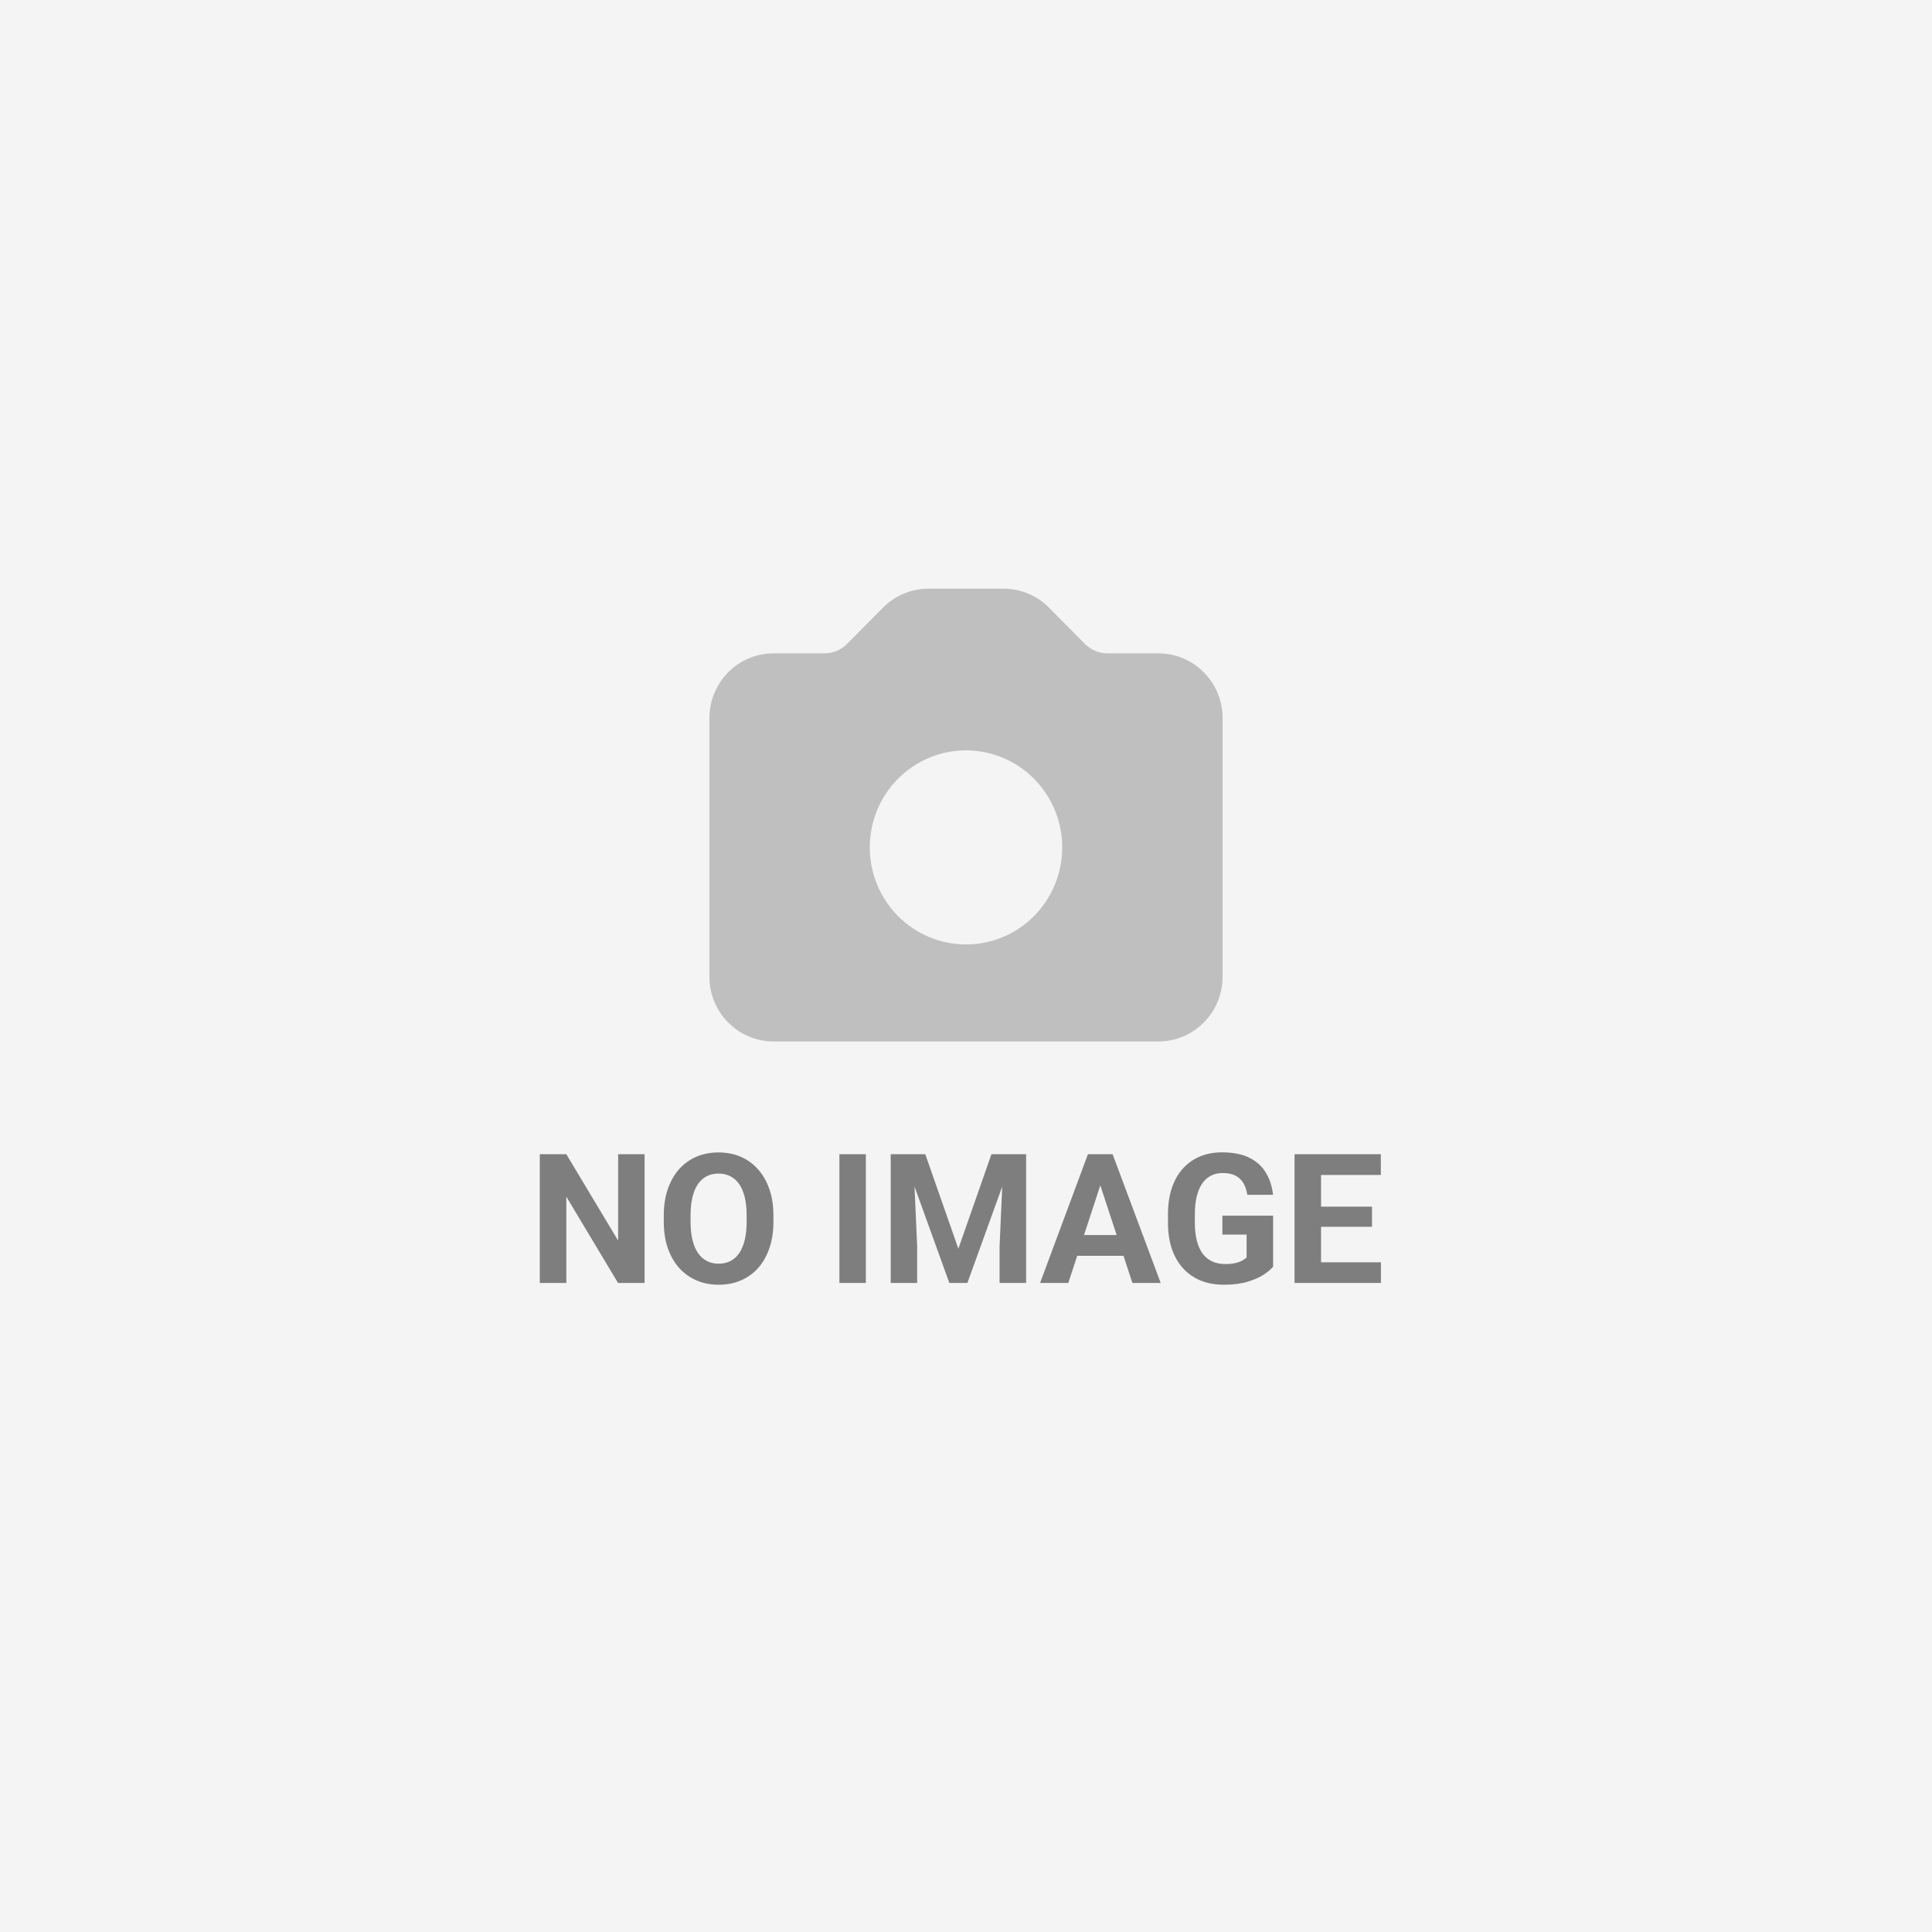 <svg width="128" height="128" viewBox="0 0 128 128" fill="none" xmlns="http://www.w3.org/2000/svg">
<rect width="128" height="128" fill="#F4F4F4"/>
<path fill-rule="evenodd" clip-rule="evenodd" d="M51.25 43.286C50.123 43.286 49.042 43.737 48.245 44.541C47.448 45.345 47 46.435 47 47.571V64.714C47 65.851 47.448 66.941 48.245 67.745C49.042 68.549 50.123 69 51.25 69H76.75C77.877 69 78.958 68.549 79.755 67.745C80.552 66.941 81 65.851 81 64.714V47.571C81 46.435 80.552 45.345 79.755 44.541C78.958 43.737 77.877 43.286 76.75 43.286H73.38C72.816 43.286 72.276 43.06 71.877 42.658L69.495 40.256C68.698 39.452 67.618 39 66.49 39H61.51C60.382 39 59.302 39.452 58.505 40.256L56.123 42.658C55.724 43.06 55.184 43.286 54.62 43.286H51.25ZM64 62.571C64.837 62.571 65.666 62.405 66.44 62.082C67.213 61.759 67.916 61.285 68.508 60.688C69.1 60.092 69.569 59.383 69.89 58.603C70.21 57.823 70.375 56.987 70.375 56.143C70.375 55.299 70.21 54.463 69.89 53.683C69.569 52.903 69.1 52.194 68.508 51.597C67.916 51 67.213 50.527 66.44 50.204C65.666 49.881 64.837 49.714 64 49.714C62.309 49.714 60.688 50.392 59.492 51.597C58.297 52.803 57.625 54.438 57.625 56.143C57.625 57.848 58.297 59.483 59.492 60.688C60.688 61.894 62.309 62.571 64 62.571Z" fill="#BFBFBF"/>
<path fill-rule="evenodd" clip-rule="evenodd" d="M84.348 80.541V83.922C84.215 84.082 84.01 84.256 83.732 84.443C83.455 84.627 83.098 84.785 82.66 84.918C82.223 85.051 81.693 85.117 81.072 85.117C80.522 85.117 80.019 85.027 79.566 84.848C79.113 84.664 78.723 84.397 78.394 84.045C78.07 83.693 77.82 83.264 77.644 82.756C77.469 82.244 77.381 81.66 77.381 81.004V80.471C77.381 79.814 77.465 79.231 77.633 78.719C77.805 78.207 78.049 77.775 78.365 77.424C78.682 77.072 79.059 76.805 79.496 76.621C79.934 76.438 80.42 76.346 80.955 76.346C81.697 76.346 82.307 76.467 82.783 76.709C83.26 76.947 83.623 77.279 83.873 77.705C84.127 78.127 84.283 78.611 84.342 79.158H82.637C82.594 78.869 82.512 78.617 82.391 78.402C82.269 78.188 82.096 78.019 81.869 77.898C81.647 77.777 81.357 77.717 81.002 77.717C80.709 77.717 80.447 77.777 80.217 77.898C79.99 78.016 79.799 78.189 79.643 78.42C79.486 78.65 79.367 78.936 79.285 79.275C79.203 79.615 79.162 80.01 79.162 80.459V81.004C79.162 81.449 79.205 81.844 79.291 82.188C79.377 82.527 79.504 82.814 79.672 83.049C79.844 83.279 80.055 83.453 80.305 83.57C80.555 83.688 80.846 83.746 81.178 83.746C81.455 83.746 81.686 83.723 81.869 83.676C82.057 83.629 82.207 83.572 82.32 83.506C82.438 83.436 82.527 83.369 82.59 83.307V81.795H80.984V80.541H84.348ZM91.49 83.629V85H87.523H86.949H85.766V76.469H86.949H87.523H91.484V77.846H87.523V79.943H90.898V81.279H87.523V83.629H91.49ZM73.268 76.469H73.713L76.9 85H75.025L74.434 83.201H71.368L70.777 85H68.908L72.078 76.469H72.512H73.268ZM71.819 81.824L72.899 78.534L73.981 81.824H71.819ZM60.494 76.469H61.303L63.494 82.732L65.686 76.469H66.494H67.174H67.982V85H66.225V82.574L66.4 78.612L64.092 85H62.897L60.589 78.612L60.764 82.574V85H59.012V76.469H59.815H60.494ZM57.365 85V76.469H55.613V85H57.365ZM51.242 80.535V80.939C51.242 81.588 51.154 82.17 50.978 82.686C50.803 83.201 50.555 83.641 50.234 84.004C49.914 84.363 49.531 84.639 49.086 84.83C48.645 85.022 48.154 85.117 47.615 85.117C47.08 85.117 46.59 85.022 46.145 84.83C45.703 84.639 45.32 84.363 44.996 84.004C44.672 83.641 44.42 83.201 44.24 82.686C44.065 82.17 43.977 81.588 43.977 80.939V80.535C43.977 79.883 44.065 79.301 44.24 78.789C44.416 78.273 44.664 77.834 44.984 77.471C45.309 77.107 45.691 76.83 46.133 76.639C46.578 76.447 47.068 76.352 47.603 76.352C48.143 76.352 48.633 76.447 49.074 76.639C49.52 76.83 49.902 77.107 50.223 77.471C50.547 77.834 50.797 78.273 50.973 78.789C51.152 79.301 51.242 79.883 51.242 80.535ZM49.467 80.939V80.523C49.467 80.07 49.426 79.672 49.344 79.328C49.262 78.984 49.141 78.695 48.98 78.461C48.82 78.227 48.625 78.051 48.395 77.934C48.164 77.812 47.9 77.752 47.603 77.752C47.307 77.752 47.043 77.812 46.812 77.934C46.586 78.051 46.393 78.227 46.232 78.461C46.076 78.695 45.957 78.984 45.875 79.328C45.793 79.672 45.752 80.07 45.752 80.523V80.939C45.752 81.389 45.793 81.787 45.875 82.135C45.957 82.478 46.078 82.769 46.238 83.008C46.398 83.242 46.594 83.42 46.824 83.541C47.055 83.662 47.318 83.723 47.615 83.723C47.912 83.723 48.176 83.662 48.406 83.541C48.637 83.42 48.83 83.242 48.986 83.008C49.143 82.769 49.262 82.478 49.344 82.135C49.426 81.787 49.467 81.389 49.467 80.939ZM42.705 85V76.469H40.953V82.193L37.52 76.469H35.762V85H37.52V79.281L40.947 85H42.705Z" fill="#7E7E7E"/>
</svg>

